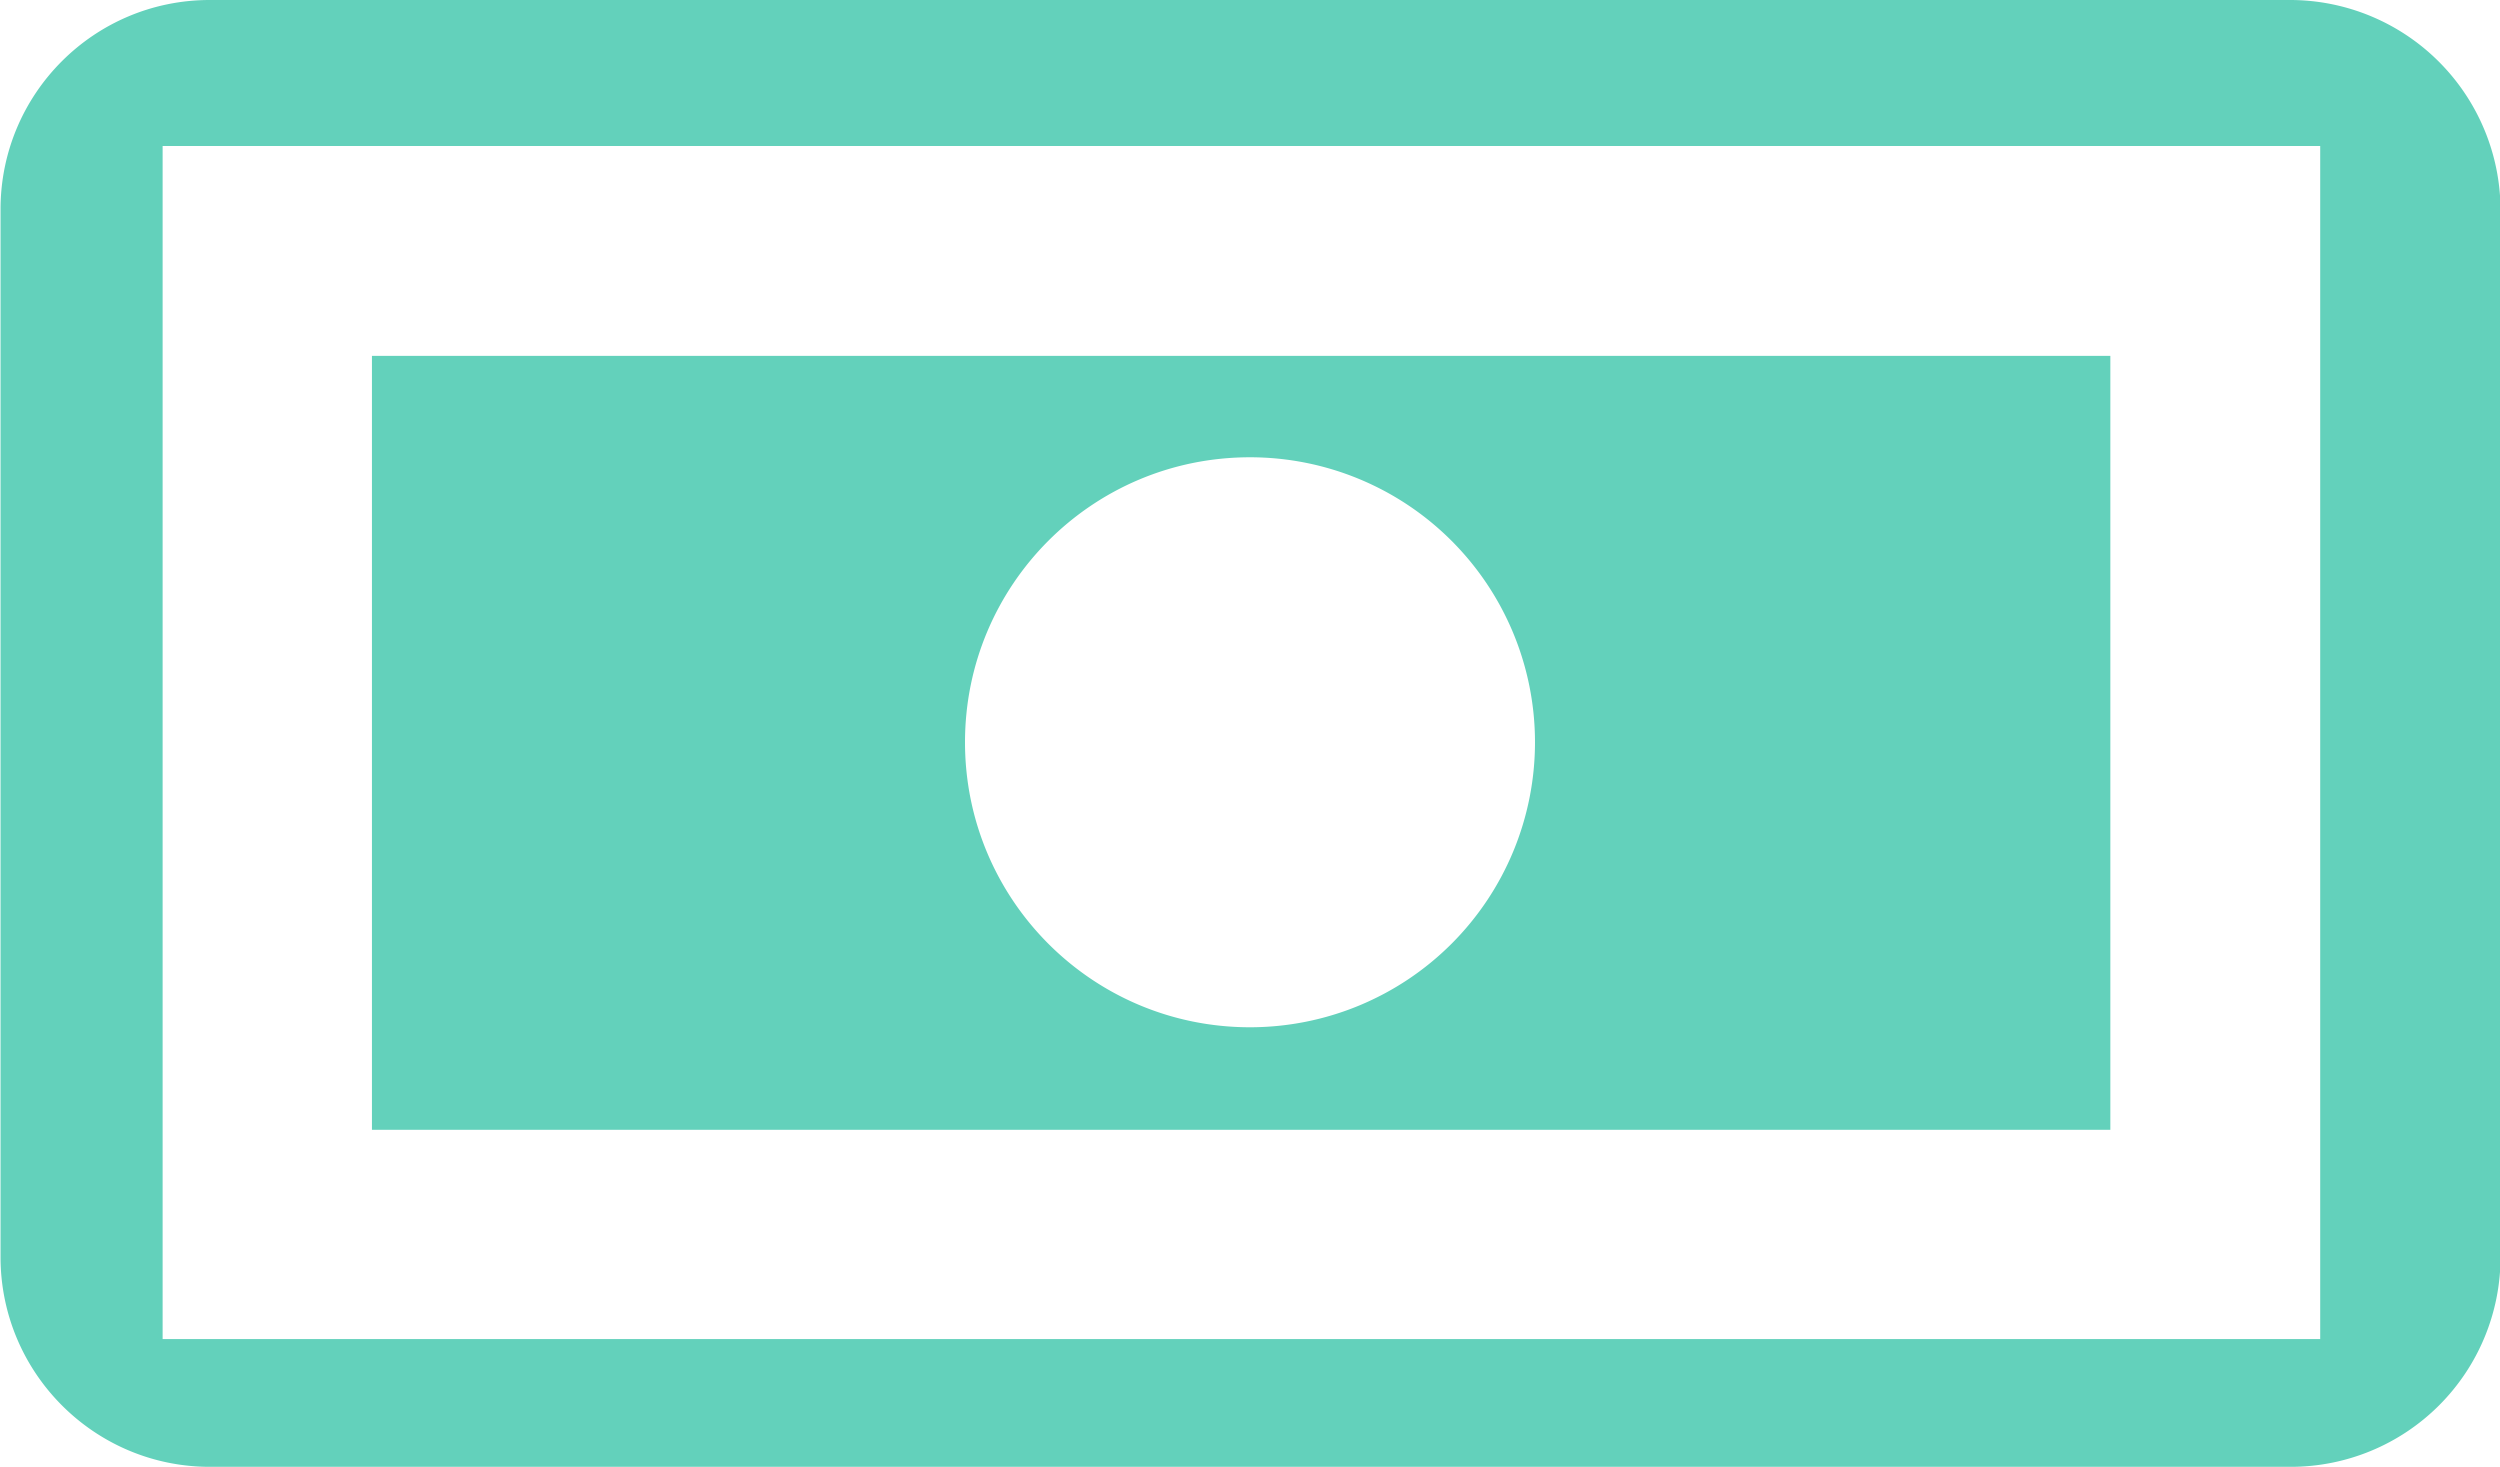 <svg xmlns="http://www.w3.org/2000/svg" viewBox="46.21 56.83 46.58 27.33"><path fill="#63d1bb" d="M88.88 56.83H50.12c-2.16 0-3.9 1.75-3.9 3.9v19.52c0 2.16 1.75 3.91 3.9 3.91h38.77a3.91 3.91 0 003.91-3.91V60.74a3.924 3.924 0 00-3.92-3.91zM49.24 81.78V59.55h40.2v22.23h-40.2z"/><path fill="#63d1bb" d="M53.14 77.88h32.39V63.46H53.14v14.42zM69.5 65.35a5.31 5.31 0 110 10.62c-2.94 0-5.31-2.38-5.31-5.31 0-2.93 2.37-5.31 5.31-5.31z"/></svg>